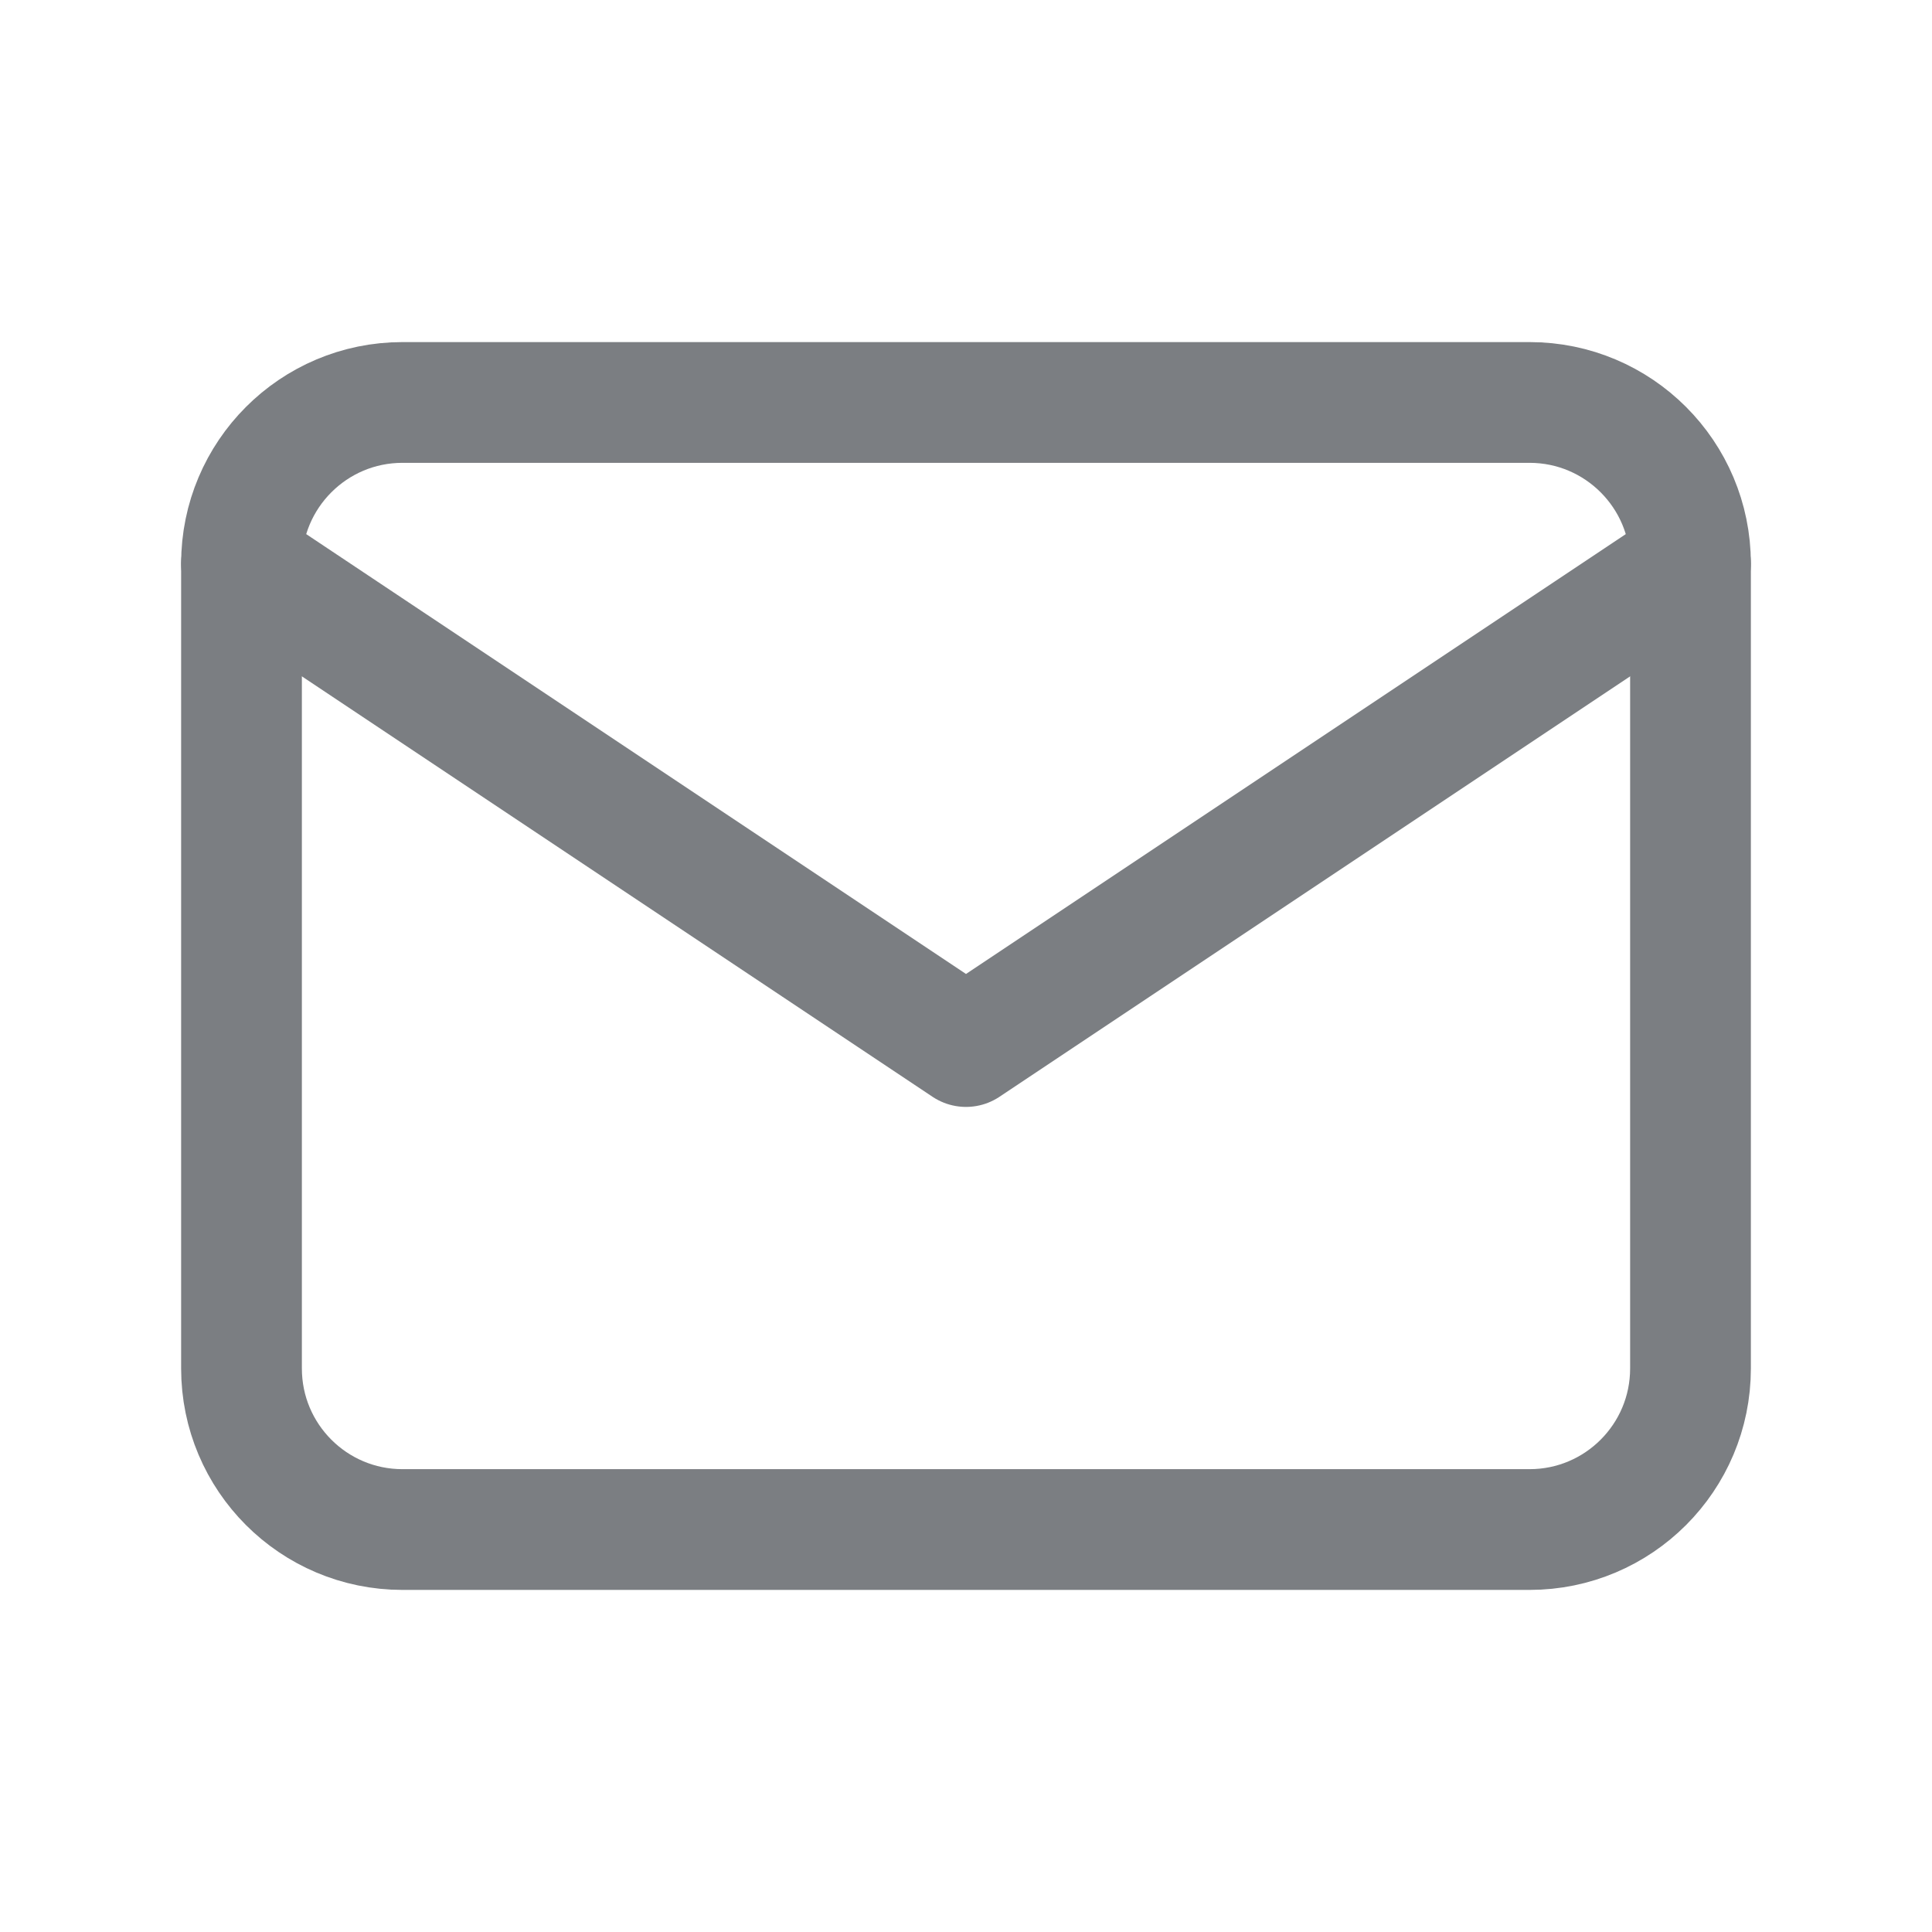 <svg width="16" height="16" viewBox="0 0 16 16" fill="none" xmlns="http://www.w3.org/2000/svg">
<g opacity="0.6">
<path d="M12.667 3.333H3.333C2.597 3.333 2 3.93 2 4.667V11.333C2 12.07 2.597 12.667 3.333 12.667H12.667C13.403 12.667 14 12.07 14 11.333V4.667C14 3.93 13.403 3.333 12.667 3.333Z" stroke="#23282E" stroke-linecap="round" stroke-linejoin="round"/>
<path d="M2 4.667L8 8.667L14 4.667" stroke="#23282E" stroke-linecap="round" stroke-linejoin="round"/>
</g>
</svg>
